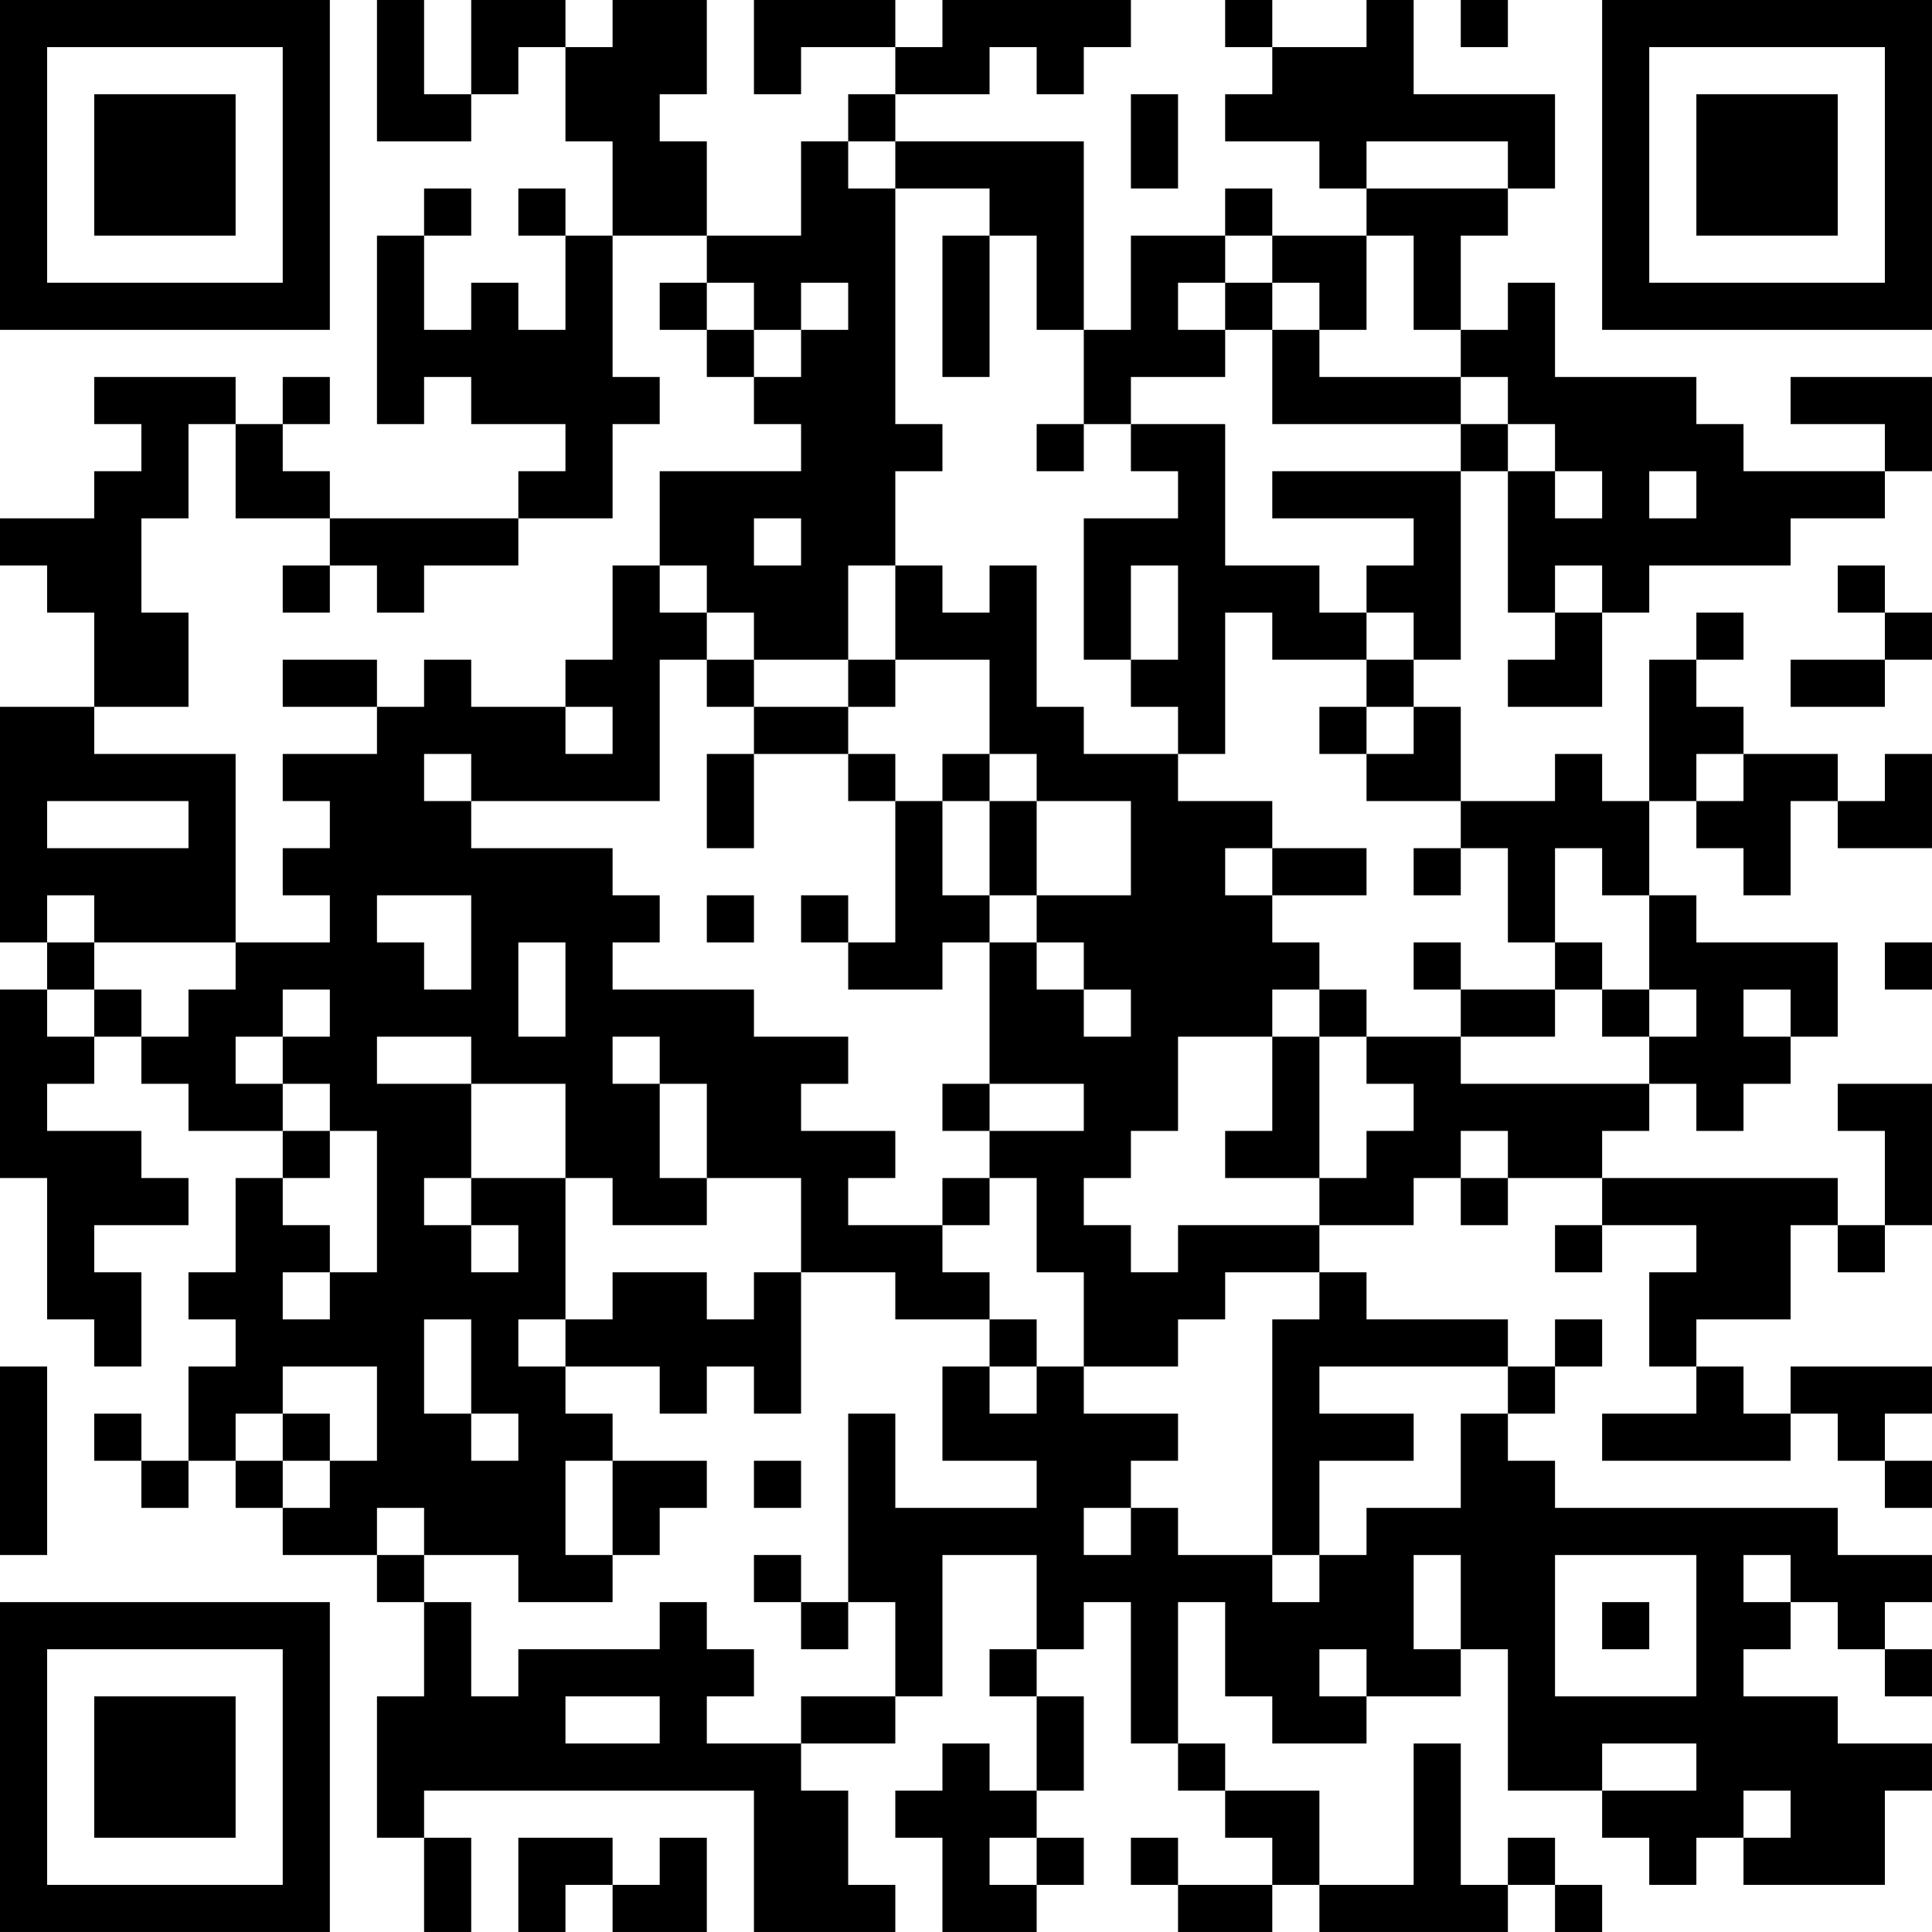 <?xml version="1.0" encoding="UTF-8"?>
<svg xmlns="http://www.w3.org/2000/svg" version="1.1" width="200" height="200" viewBox="0 0 200 200"><rect x="0" y="0" width="200" height="200" fill="#ffffff"/><g transform="scale(4.878)"><g transform="translate(0,0)"><path fill-rule="evenodd" d="M8 0L8 3L10 3L10 2L11 2L11 1L12 1L12 3L13 3L13 5L12 5L12 4L11 4L11 5L12 5L12 7L11 7L11 6L10 6L10 7L9 7L9 5L10 5L10 4L9 4L9 5L8 5L8 9L9 9L9 8L10 8L10 9L12 9L12 10L11 10L11 11L7 11L7 10L6 10L6 9L7 9L7 8L6 8L6 9L5 9L5 8L2 8L2 9L3 9L3 10L2 10L2 11L0 11L0 12L1 12L1 13L2 13L2 15L0 15L0 20L1 20L1 21L0 21L0 25L1 25L1 28L2 28L2 29L3 29L3 27L2 27L2 26L4 26L4 25L3 25L3 24L1 24L1 23L2 23L2 22L3 22L3 23L4 23L4 24L6 24L6 25L5 25L5 27L4 27L4 28L5 28L5 29L4 29L4 31L3 31L3 30L2 30L2 31L3 31L3 32L4 32L4 31L5 31L5 32L6 32L6 33L8 33L8 34L9 34L9 36L8 36L8 39L9 39L9 41L10 41L10 39L9 39L9 38L16 38L16 41L19 41L19 40L18 40L18 38L17 38L17 37L19 37L19 36L20 36L20 33L22 33L22 35L21 35L21 36L22 36L22 38L21 38L21 37L20 37L20 38L19 38L19 39L20 39L20 41L22 41L22 40L23 40L23 39L22 39L22 38L23 38L23 36L22 36L22 35L23 35L23 34L24 34L24 37L25 37L25 38L26 38L26 39L27 39L27 40L25 40L25 39L24 39L24 40L25 40L25 41L27 41L27 40L28 40L28 41L32 41L32 40L33 40L33 41L34 41L34 40L33 40L33 39L32 39L32 40L31 40L31 37L30 37L30 40L28 40L28 38L26 38L26 37L25 37L25 34L26 34L26 36L27 36L27 37L29 37L29 36L31 36L31 35L32 35L32 38L34 38L34 39L35 39L35 40L36 40L36 39L37 39L37 40L40 40L40 38L41 38L41 37L39 37L39 36L37 36L37 35L38 35L38 34L39 34L39 35L40 35L40 36L41 36L41 35L40 35L40 34L41 34L41 33L39 33L39 32L33 32L33 31L32 31L32 30L33 30L33 29L34 29L34 28L33 28L33 29L32 29L32 28L29 28L29 27L28 27L28 26L30 26L30 25L31 25L31 26L32 26L32 25L34 25L34 26L33 26L33 27L34 27L34 26L36 26L36 27L35 27L35 29L36 29L36 30L34 30L34 31L38 31L38 30L39 30L39 31L40 31L40 32L41 32L41 31L40 31L40 30L41 30L41 29L38 29L38 30L37 30L37 29L36 29L36 28L38 28L38 26L39 26L39 27L40 27L40 26L41 26L41 23L39 23L39 24L40 24L40 26L39 26L39 25L34 25L34 24L35 24L35 23L36 23L36 24L37 24L37 23L38 23L38 22L39 22L39 20L36 20L36 19L35 19L35 17L36 17L36 18L37 18L37 19L38 19L38 17L39 17L39 18L41 18L41 16L40 16L40 17L39 17L39 16L37 16L37 15L36 15L36 14L37 14L37 13L36 13L36 14L35 14L35 17L34 17L34 16L33 16L33 17L31 17L31 15L30 15L30 14L31 14L31 10L32 10L32 13L33 13L33 14L32 14L32 15L34 15L34 13L35 13L35 12L38 12L38 11L40 11L40 10L41 10L41 8L38 8L38 9L40 9L40 10L37 10L37 9L36 9L36 8L33 8L33 6L32 6L32 7L31 7L31 5L32 5L32 4L33 4L33 2L30 2L30 0L29 0L29 1L27 1L27 0L26 0L26 1L27 1L27 2L26 2L26 3L28 3L28 4L29 4L29 5L27 5L27 4L26 4L26 5L24 5L24 7L23 7L23 3L19 3L19 2L21 2L21 1L22 1L22 2L23 2L23 1L24 1L24 0L20 0L20 1L19 1L19 0L16 0L16 2L17 2L17 1L19 1L19 2L18 2L18 3L17 3L17 5L15 5L15 3L14 3L14 2L15 2L15 0L13 0L13 1L12 1L12 0L10 0L10 2L9 2L9 0ZM31 0L31 1L32 1L32 0ZM24 2L24 4L25 4L25 2ZM18 3L18 4L19 4L19 9L20 9L20 10L19 10L19 12L18 12L18 14L16 14L16 13L15 13L15 12L14 12L14 10L17 10L17 9L16 9L16 8L17 8L17 7L18 7L18 6L17 6L17 7L16 7L16 6L15 6L15 5L13 5L13 8L14 8L14 9L13 9L13 11L11 11L11 12L9 12L9 13L8 13L8 12L7 12L7 11L5 11L5 9L4 9L4 11L3 11L3 13L4 13L4 15L2 15L2 16L5 16L5 20L2 20L2 19L1 19L1 20L2 20L2 21L1 21L1 22L2 22L2 21L3 21L3 22L4 22L4 21L5 21L5 20L7 20L7 19L6 19L6 18L7 18L7 17L6 17L6 16L8 16L8 15L9 15L9 14L10 14L10 15L12 15L12 16L13 16L13 15L12 15L12 14L13 14L13 12L14 12L14 13L15 13L15 14L14 14L14 17L10 17L10 16L9 16L9 17L10 17L10 18L13 18L13 19L14 19L14 20L13 20L13 21L16 21L16 22L18 22L18 23L17 23L17 24L19 24L19 25L18 25L18 26L20 26L20 27L21 27L21 28L19 28L19 27L17 27L17 25L15 25L15 23L14 23L14 22L13 22L13 23L14 23L14 25L15 25L15 26L13 26L13 25L12 25L12 23L10 23L10 22L8 22L8 23L10 23L10 25L9 25L9 26L10 26L10 27L11 27L11 26L10 26L10 25L12 25L12 28L11 28L11 29L12 29L12 30L13 30L13 31L12 31L12 33L13 33L13 34L11 34L11 33L9 33L9 32L8 32L8 33L9 33L9 34L10 34L10 36L11 36L11 35L14 35L14 34L15 34L15 35L16 35L16 36L15 36L15 37L17 37L17 36L19 36L19 34L18 34L18 30L19 30L19 32L22 32L22 31L20 31L20 29L21 29L21 30L22 30L22 29L23 29L23 30L25 30L25 31L24 31L24 32L23 32L23 33L24 33L24 32L25 32L25 33L27 33L27 34L28 34L28 33L29 33L29 32L31 32L31 30L32 30L32 29L28 29L28 30L30 30L30 31L28 31L28 33L27 33L27 28L28 28L28 27L26 27L26 28L25 28L25 29L23 29L23 27L22 27L22 25L21 25L21 24L23 24L23 23L21 23L21 20L22 20L22 21L23 21L23 22L24 22L24 21L23 21L23 20L22 20L22 19L24 19L24 17L22 17L22 16L21 16L21 14L19 14L19 12L20 12L20 13L21 13L21 12L22 12L22 15L23 15L23 16L25 16L25 17L27 17L27 18L26 18L26 19L27 19L27 20L28 20L28 21L27 21L27 22L25 22L25 24L24 24L24 25L23 25L23 26L24 26L24 27L25 27L25 26L28 26L28 25L29 25L29 24L30 24L30 23L29 23L29 22L31 22L31 23L35 23L35 22L36 22L36 21L35 21L35 19L34 19L34 18L33 18L33 20L32 20L32 18L31 18L31 17L29 17L29 16L30 16L30 15L29 15L29 14L30 14L30 13L29 13L29 12L30 12L30 11L27 11L27 10L31 10L31 9L32 9L32 10L33 10L33 11L34 11L34 10L33 10L33 9L32 9L32 8L31 8L31 7L30 7L30 5L29 5L29 7L28 7L28 6L27 6L27 5L26 5L26 6L25 6L25 7L26 7L26 8L24 8L24 9L23 9L23 7L22 7L22 5L21 5L21 4L19 4L19 3ZM29 3L29 4L32 4L32 3ZM20 5L20 8L21 8L21 5ZM14 6L14 7L15 7L15 8L16 8L16 7L15 7L15 6ZM26 6L26 7L27 7L27 9L31 9L31 8L28 8L28 7L27 7L27 6ZM22 9L22 10L23 10L23 9ZM24 9L24 10L25 10L25 11L23 11L23 14L24 14L24 15L25 15L25 16L26 16L26 13L27 13L27 14L29 14L29 13L28 13L28 12L26 12L26 9ZM35 10L35 11L36 11L36 10ZM16 11L16 12L17 12L17 11ZM6 12L6 13L7 13L7 12ZM24 12L24 14L25 14L25 12ZM33 12L33 13L34 13L34 12ZM39 12L39 13L40 13L40 14L38 14L38 15L40 15L40 14L41 14L41 13L40 13L40 12ZM6 14L6 15L8 15L8 14ZM15 14L15 15L16 15L16 16L15 16L15 18L16 18L16 16L18 16L18 17L19 17L19 20L18 20L18 19L17 19L17 20L18 20L18 21L20 21L20 20L21 20L21 19L22 19L22 17L21 17L21 16L20 16L20 17L19 17L19 16L18 16L18 15L19 15L19 14L18 14L18 15L16 15L16 14ZM28 15L28 16L29 16L29 15ZM36 16L36 17L37 17L37 16ZM1 17L1 18L4 18L4 17ZM20 17L20 19L21 19L21 17ZM27 18L27 19L29 19L29 18ZM30 18L30 19L31 19L31 18ZM8 19L8 20L9 20L9 21L10 21L10 19ZM15 19L15 20L16 20L16 19ZM11 20L11 22L12 22L12 20ZM30 20L30 21L31 21L31 22L33 22L33 21L34 21L34 22L35 22L35 21L34 21L34 20L33 20L33 21L31 21L31 20ZM40 20L40 21L41 21L41 20ZM6 21L6 22L5 22L5 23L6 23L6 24L7 24L7 25L6 25L6 26L7 26L7 27L6 27L6 28L7 28L7 27L8 27L8 24L7 24L7 23L6 23L6 22L7 22L7 21ZM28 21L28 22L27 22L27 24L26 24L26 25L28 25L28 22L29 22L29 21ZM37 21L37 22L38 22L38 21ZM20 23L20 24L21 24L21 23ZM31 24L31 25L32 25L32 24ZM20 25L20 26L21 26L21 25ZM13 27L13 28L12 28L12 29L14 29L14 30L15 30L15 29L16 29L16 30L17 30L17 27L16 27L16 28L15 28L15 27ZM9 28L9 30L10 30L10 31L11 31L11 30L10 30L10 28ZM21 28L21 29L22 29L22 28ZM0 29L0 33L1 33L1 29ZM6 29L6 30L5 30L5 31L6 31L6 32L7 32L7 31L8 31L8 29ZM6 30L6 31L7 31L7 30ZM13 31L13 33L14 33L14 32L15 32L15 31ZM16 31L16 32L17 32L17 31ZM16 33L16 34L17 34L17 35L18 35L18 34L17 34L17 33ZM30 33L30 35L31 35L31 33ZM33 33L33 36L36 36L36 33ZM37 33L37 34L38 34L38 33ZM34 34L34 35L35 35L35 34ZM28 35L28 36L29 36L29 35ZM12 36L12 37L14 37L14 36ZM34 37L34 38L36 38L36 37ZM37 38L37 39L38 39L38 38ZM11 39L11 41L12 41L12 40L13 40L13 41L15 41L15 39L14 39L14 40L13 40L13 39ZM21 39L21 40L22 40L22 39ZM0 0L0 7L7 7L7 0ZM1 1L1 6L6 6L6 1ZM2 2L2 5L5 5L5 2ZM34 0L34 7L41 7L41 0ZM35 1L35 6L40 6L40 1ZM36 2L36 5L39 5L39 2ZM0 34L0 41L7 41L7 34ZM1 35L1 40L6 40L6 35ZM2 36L2 39L5 39L5 36Z" fill="#000000"/></g></g></svg>

